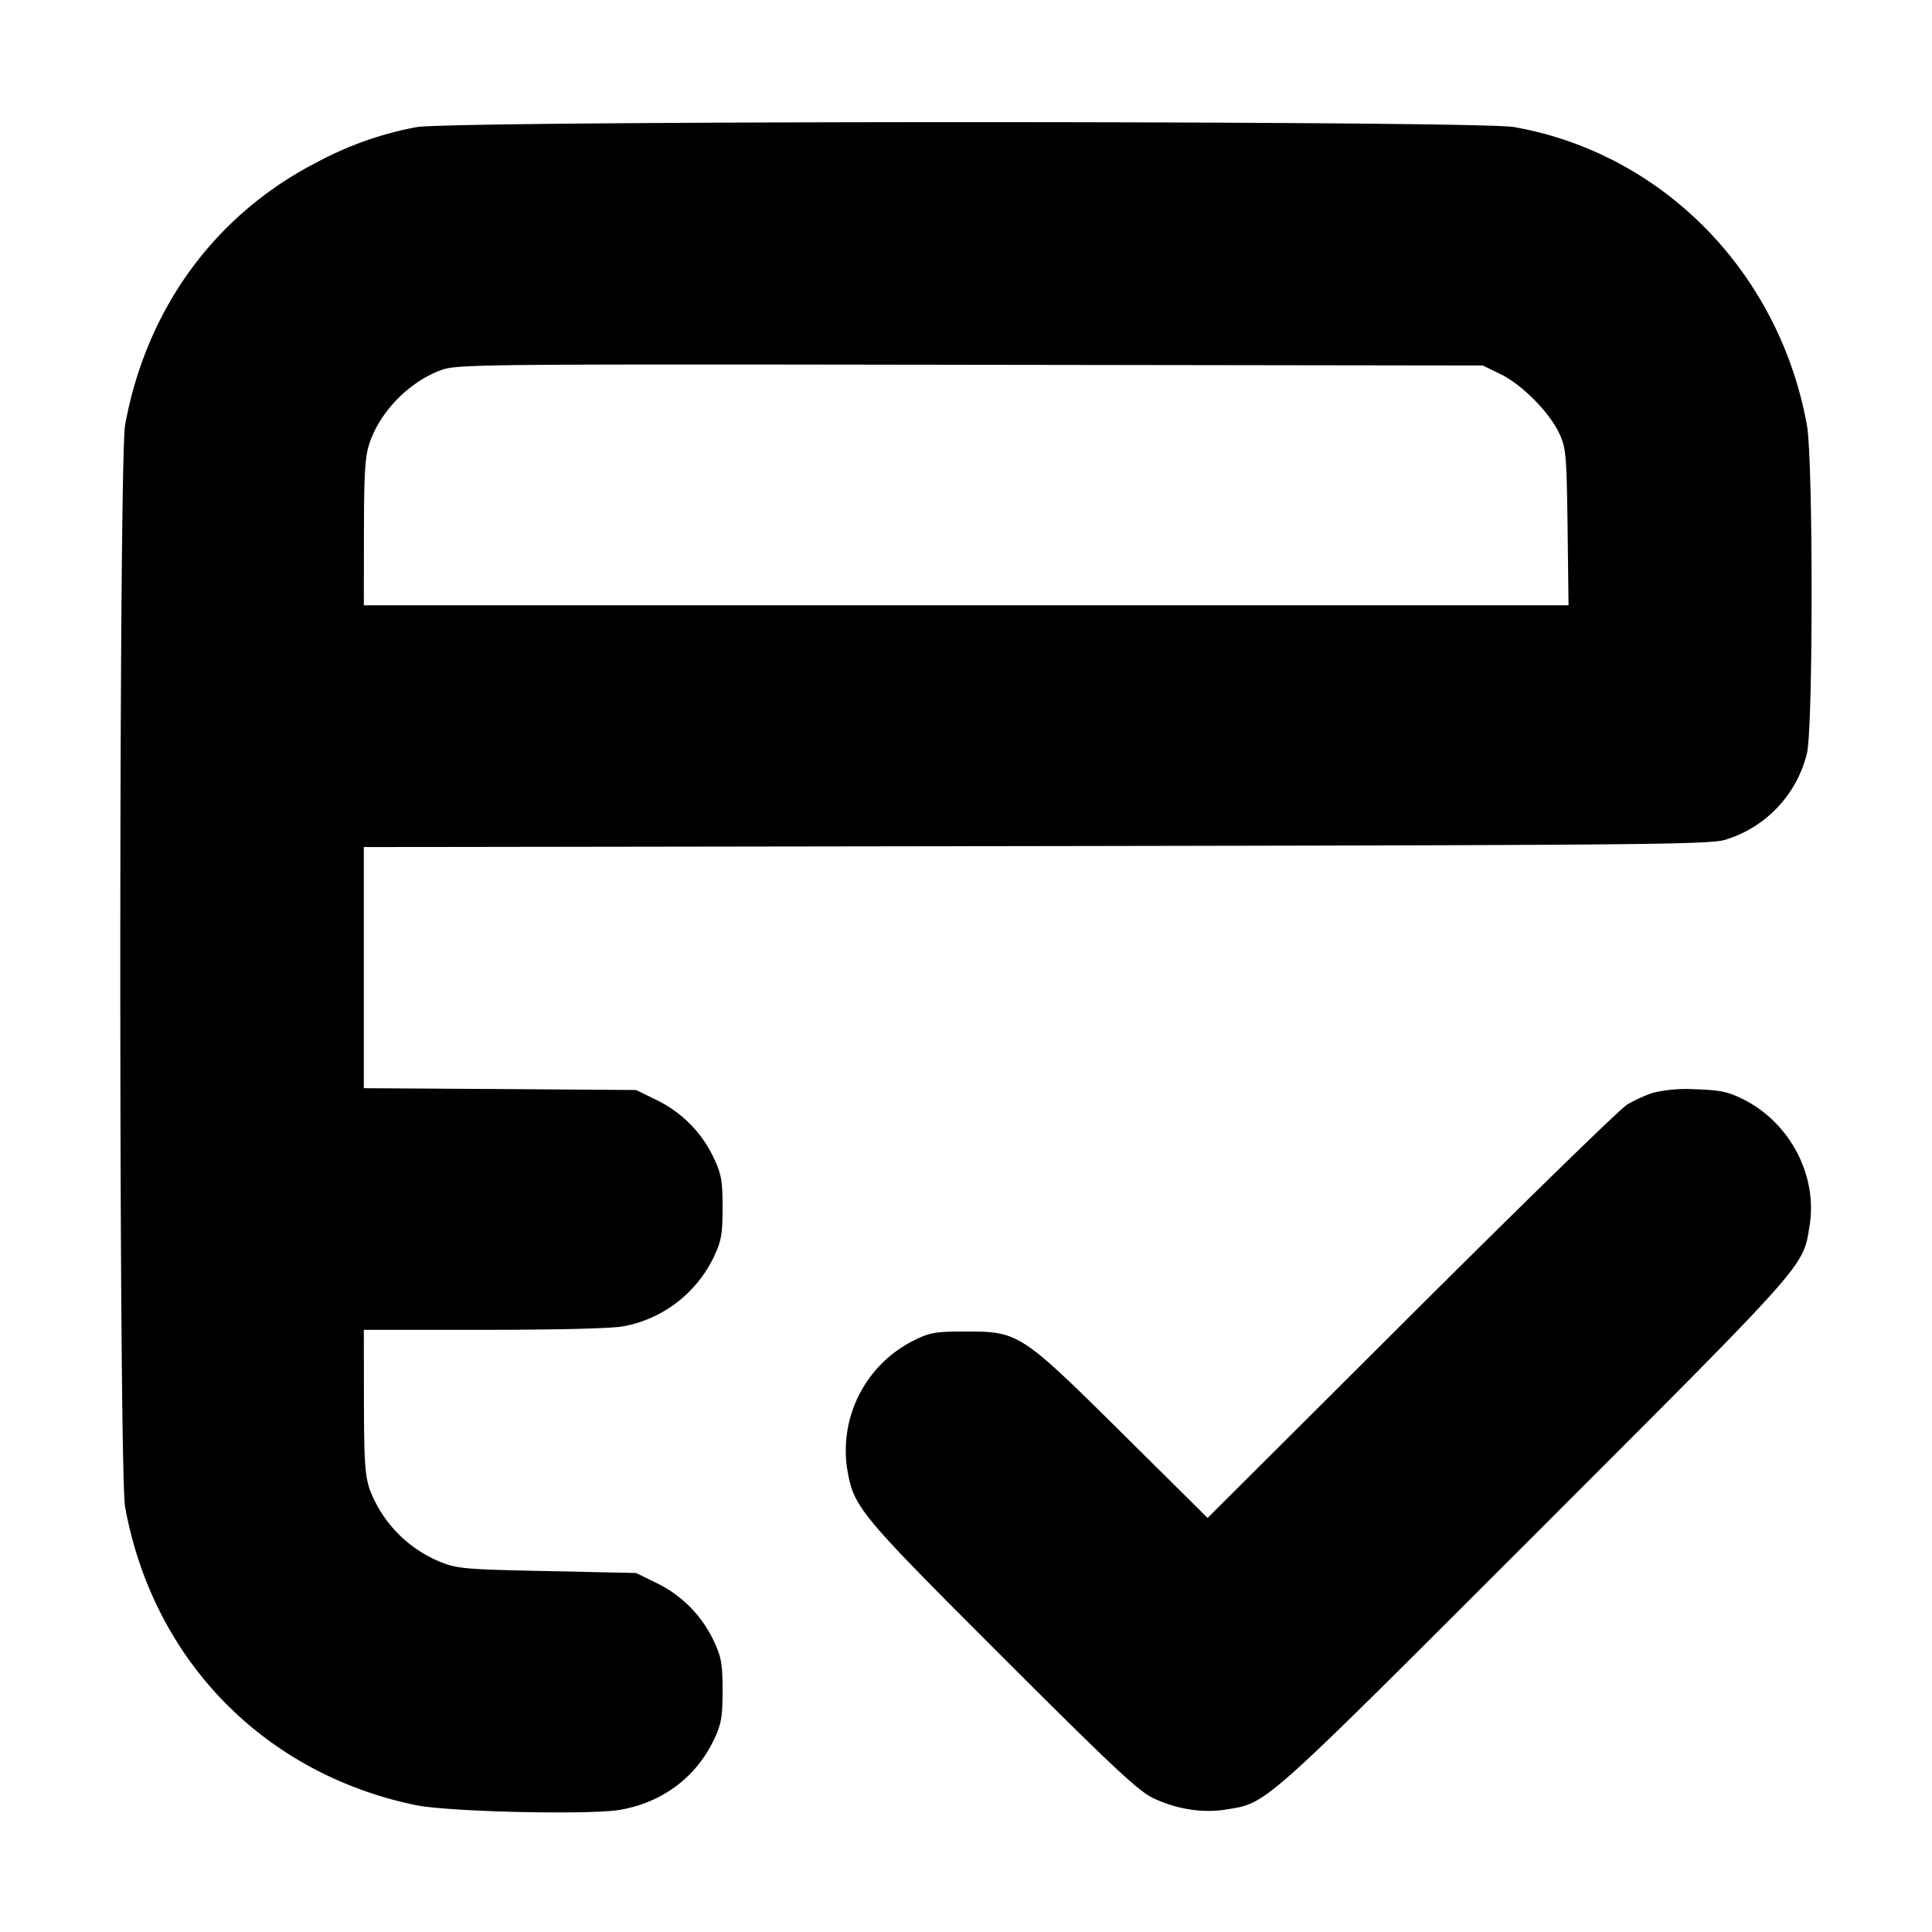 <svg width="16" height="16" xmlns="http://www.w3.org/2000/svg"><path d="M3.449 1.053a2.82 2.82 0 0 0-.813.285c-.851.433-1.423 1.214-1.6 2.182-.053.296-.053 8.664 0 8.96.231 1.266 1.147 2.207 2.405 2.469.272.056 1.441.083 1.695.039.352-.061.633-.273.78-.588.058-.125.068-.184.068-.4 0-.216-.01-.275-.068-.4a1.01 1.01 0 0 0-.47-.486l-.178-.087-.734-.016c-.662-.013-.748-.02-.875-.071a1.05 1.05 0 0 1-.596-.602c-.04-.116-.048-.233-.049-.731l-.001-.594h.995c.602 0 1.058-.011 1.154-.029.329-.06.612-.279.754-.584.058-.125.068-.184.068-.4 0-.216-.01-.275-.068-.4a1.01 1.01 0 0 0-.47-.486l-.178-.087-1.127-.008-1.128-.007V7.015l5.567-.008c5.084-.008 5.579-.013 5.71-.053a.994.994 0 0 0 .674-.714c.052-.211.052-2.433 0-2.72-.231-1.27-1.198-2.252-2.427-2.468-.313-.054-8.786-.054-9.088.001M12.43 3.1c.178.088.403.316.485.493.054.118.059.174.067.774l.008.646H3.013l.001-.606c.001-.512.009-.629.049-.745.091-.263.336-.508.599-.6.131-.045.363-.047 4.378-.041l4.24.006.15.073m1.259 5.95c-.062.02-.158.064-.214.098-.056.033-.86.817-1.788 1.742l-1.686 1.681-.7-.694c-.845-.837-.865-.85-1.301-.85-.251 0-.295.007-.428.072a1.019 1.019 0 0 0-.558 1.053c.054.329.079.361 1.276 1.558.918.917 1.136 1.122 1.258 1.18.194.093.41.127.604.096.346-.057.275.006 2.558-2.276 2.282-2.283 2.219-2.212 2.276-2.558.068-.42-.165-.86-.557-1.052-.12-.059-.189-.073-.388-.079a1.207 1.207 0 0 0-.352.029" fill-rule="evenodd"/></svg>